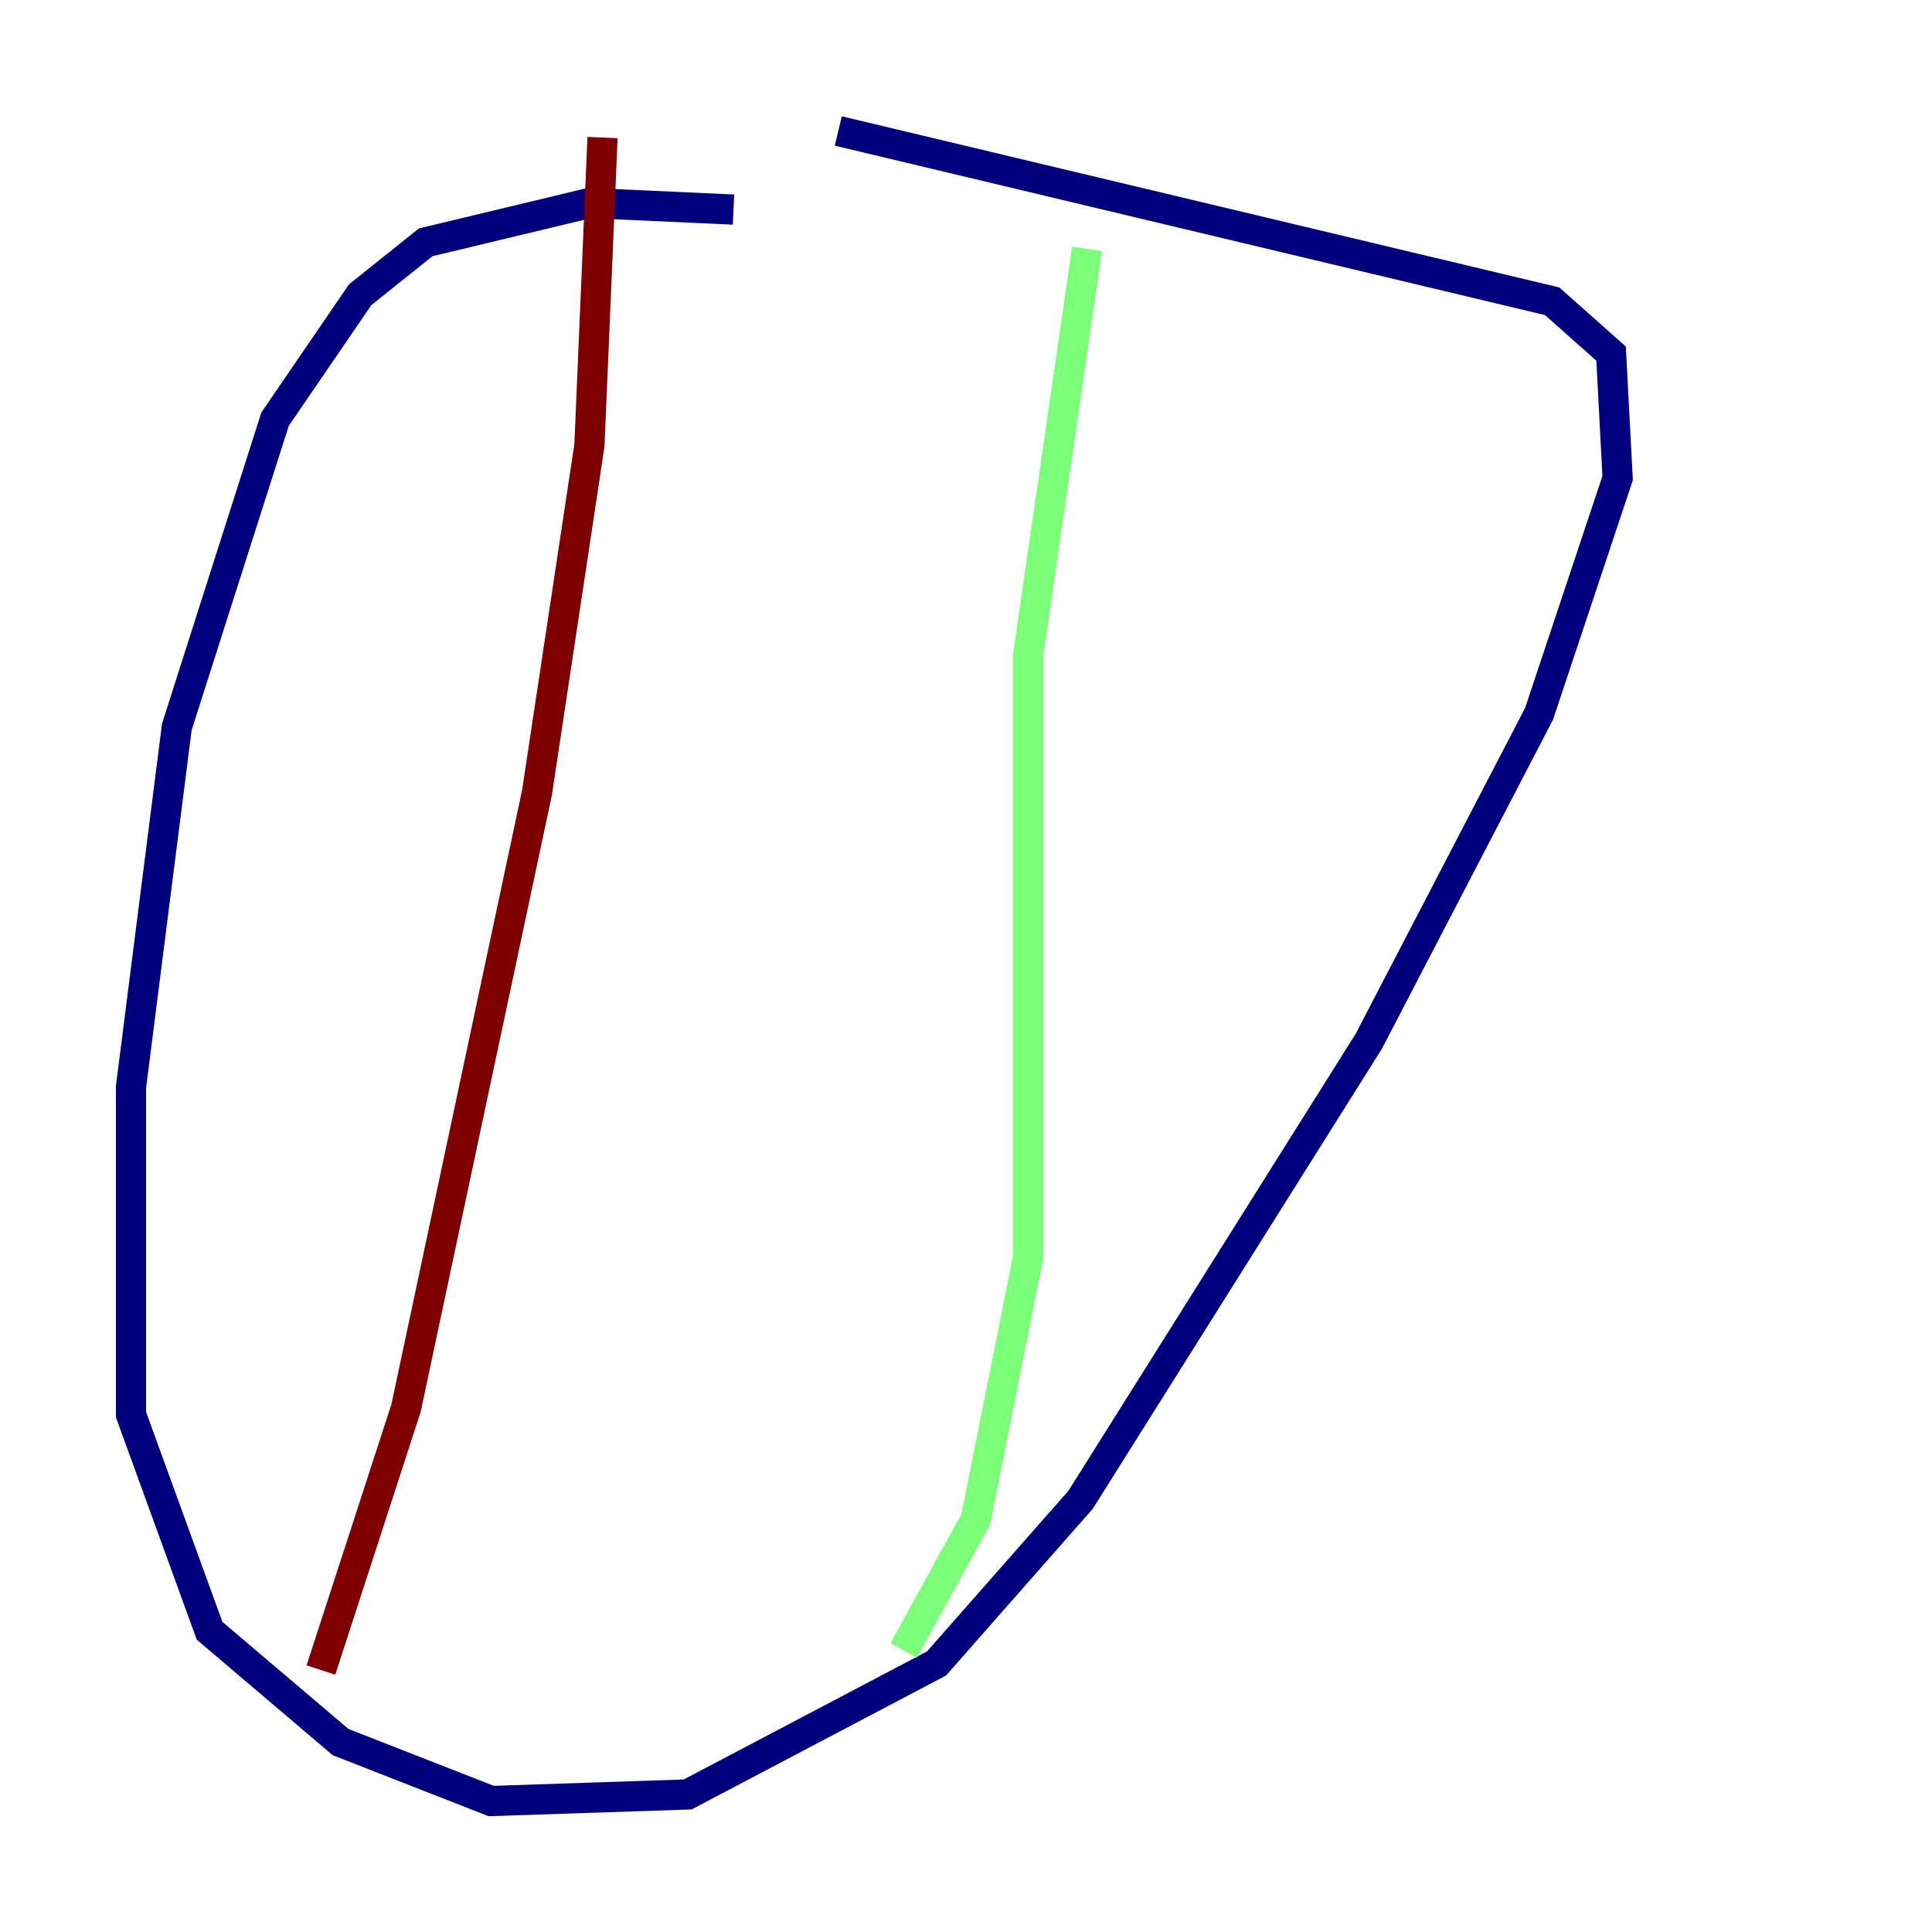 <?xml version="1.0" encoding="utf-8" ?>
<svg baseProfile="tiny" height="128" version="1.2" viewBox="0,0,128,128" width="128" xmlns="http://www.w3.org/2000/svg" xmlns:ev="http://www.w3.org/2001/xml-events" xmlns:xlink="http://www.w3.org/1999/xlink"><defs /><polyline fill="none" points="48.597,13.885 39.051,13.451 28.203,16.054 23.864,19.525 18.224,27.77 11.715,48.163 8.678,72.027 8.678,93.722 13.885,108.041 22.563,115.417 32.542,119.322 45.559,118.888 62.047,110.21 71.593,99.363 90.685,68.99 101.966,47.295 107.173,31.675 106.739,23.43 102.834,19.959 55.539,8.678" stroke="#00007f" stroke-width="2" /><polyline fill="none" points="72.027,16.488 68.122,43.39 68.122,83.308 64.651,100.664 59.878,109.342" stroke="#7cff79" stroke-width="2" /><polyline fill="none" points="39.919,9.112 39.051,29.505 35.58,52.502 26.902,93.288 21.261,110.644" stroke="#7f0000" stroke-width="2" /></svg>